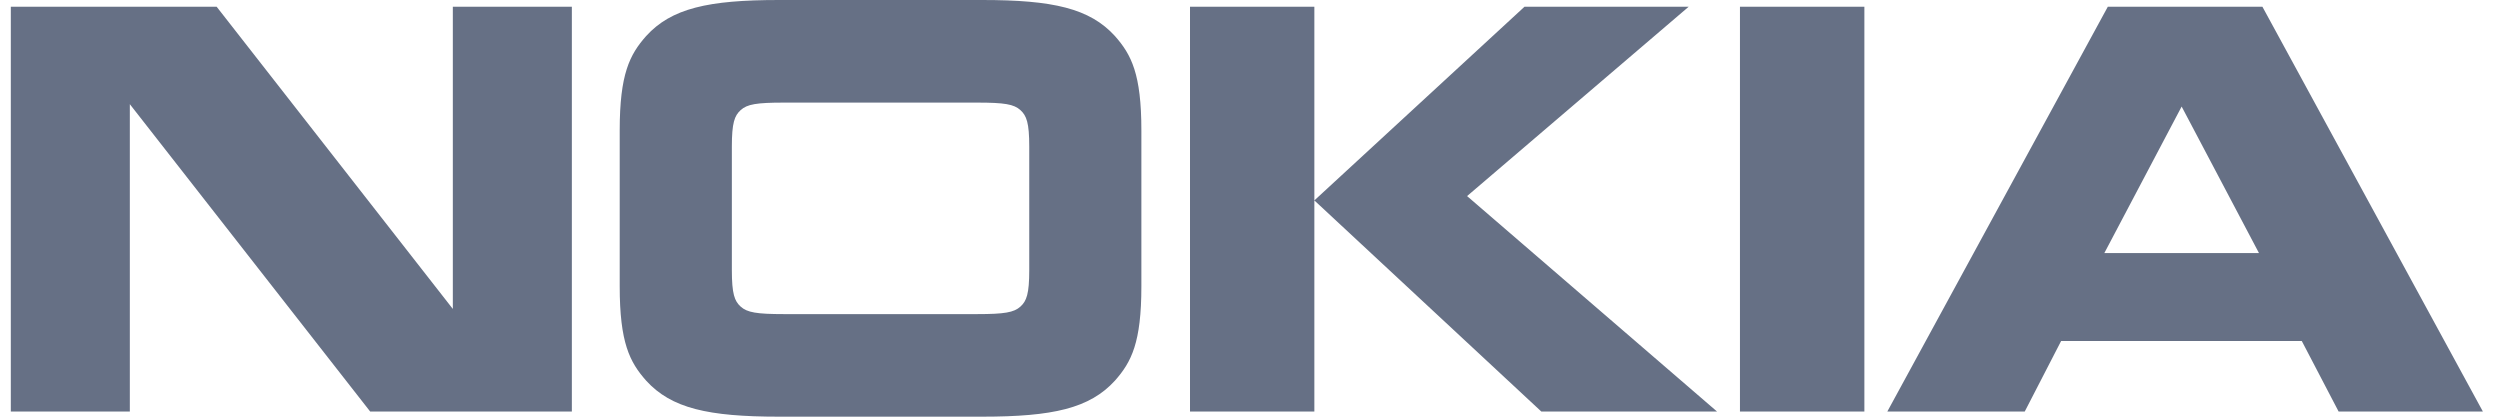 <svg width="120" height="20" viewBox="0 0 120 20" fill="none" xmlns="http://www.w3.org/2000/svg">
<g clip-path="url(#clip0_1_55726)">
<path d="M6.232 19.753H0.519V0.324H10.4L21.736 14.829V0.324H27.449V19.753H17.768L6.232 5V19.753ZM54.786 13.745C54.786 16.446 54.309 17.377 53.518 18.27C52.305 19.6 50.542 20 47.144 20H37.389C33.99 20 32.225 19.6 31.014 18.27C30.224 17.378 29.746 16.446 29.746 13.745V6.256C29.746 3.555 30.224 2.625 31.014 1.731C32.225 0.4 33.99 0 37.389 0H47.144C50.542 0 52.306 0.4 53.518 1.731C54.308 2.625 54.786 3.555 54.786 6.256V13.745ZM46.904 15.077C48.209 15.077 48.669 15 48.981 14.716C49.275 14.45 49.404 14.107 49.404 12.966V7.035C49.404 5.894 49.275 5.553 48.981 5.286C48.669 5 48.209 4.925 46.904 4.925H37.628C36.323 4.925 35.863 5 35.551 5.286C35.257 5.553 35.129 5.894 35.129 7.035V12.966C35.129 14.107 35.257 14.45 35.551 14.716C35.863 15 36.323 15.077 37.628 15.077H46.904ZM63.089 0.324V19.753H57.12V0.324H63.089ZM73.175 0.324H81.056L70.42 9.412L82.417 19.753H73.983L63.089 9.62L73.175 0.324ZM83.518 0.324H89.49V19.753H83.518V0.324ZM112.253 19.753L110.486 16.369H98.933L97.188 19.753H90.592L101.175 0.323H108.596L119.178 19.753H112.253ZM101.008 12.148H108.431L104.719 5.114L101.008 12.148Z" fill="#667085"/>
</g>
<defs>
<clipPath id="clip0_1_55726">
<rect width="119" height="20" fill="white" transform="translate(0.455)"/>
</clipPath>
</defs>
</svg>
